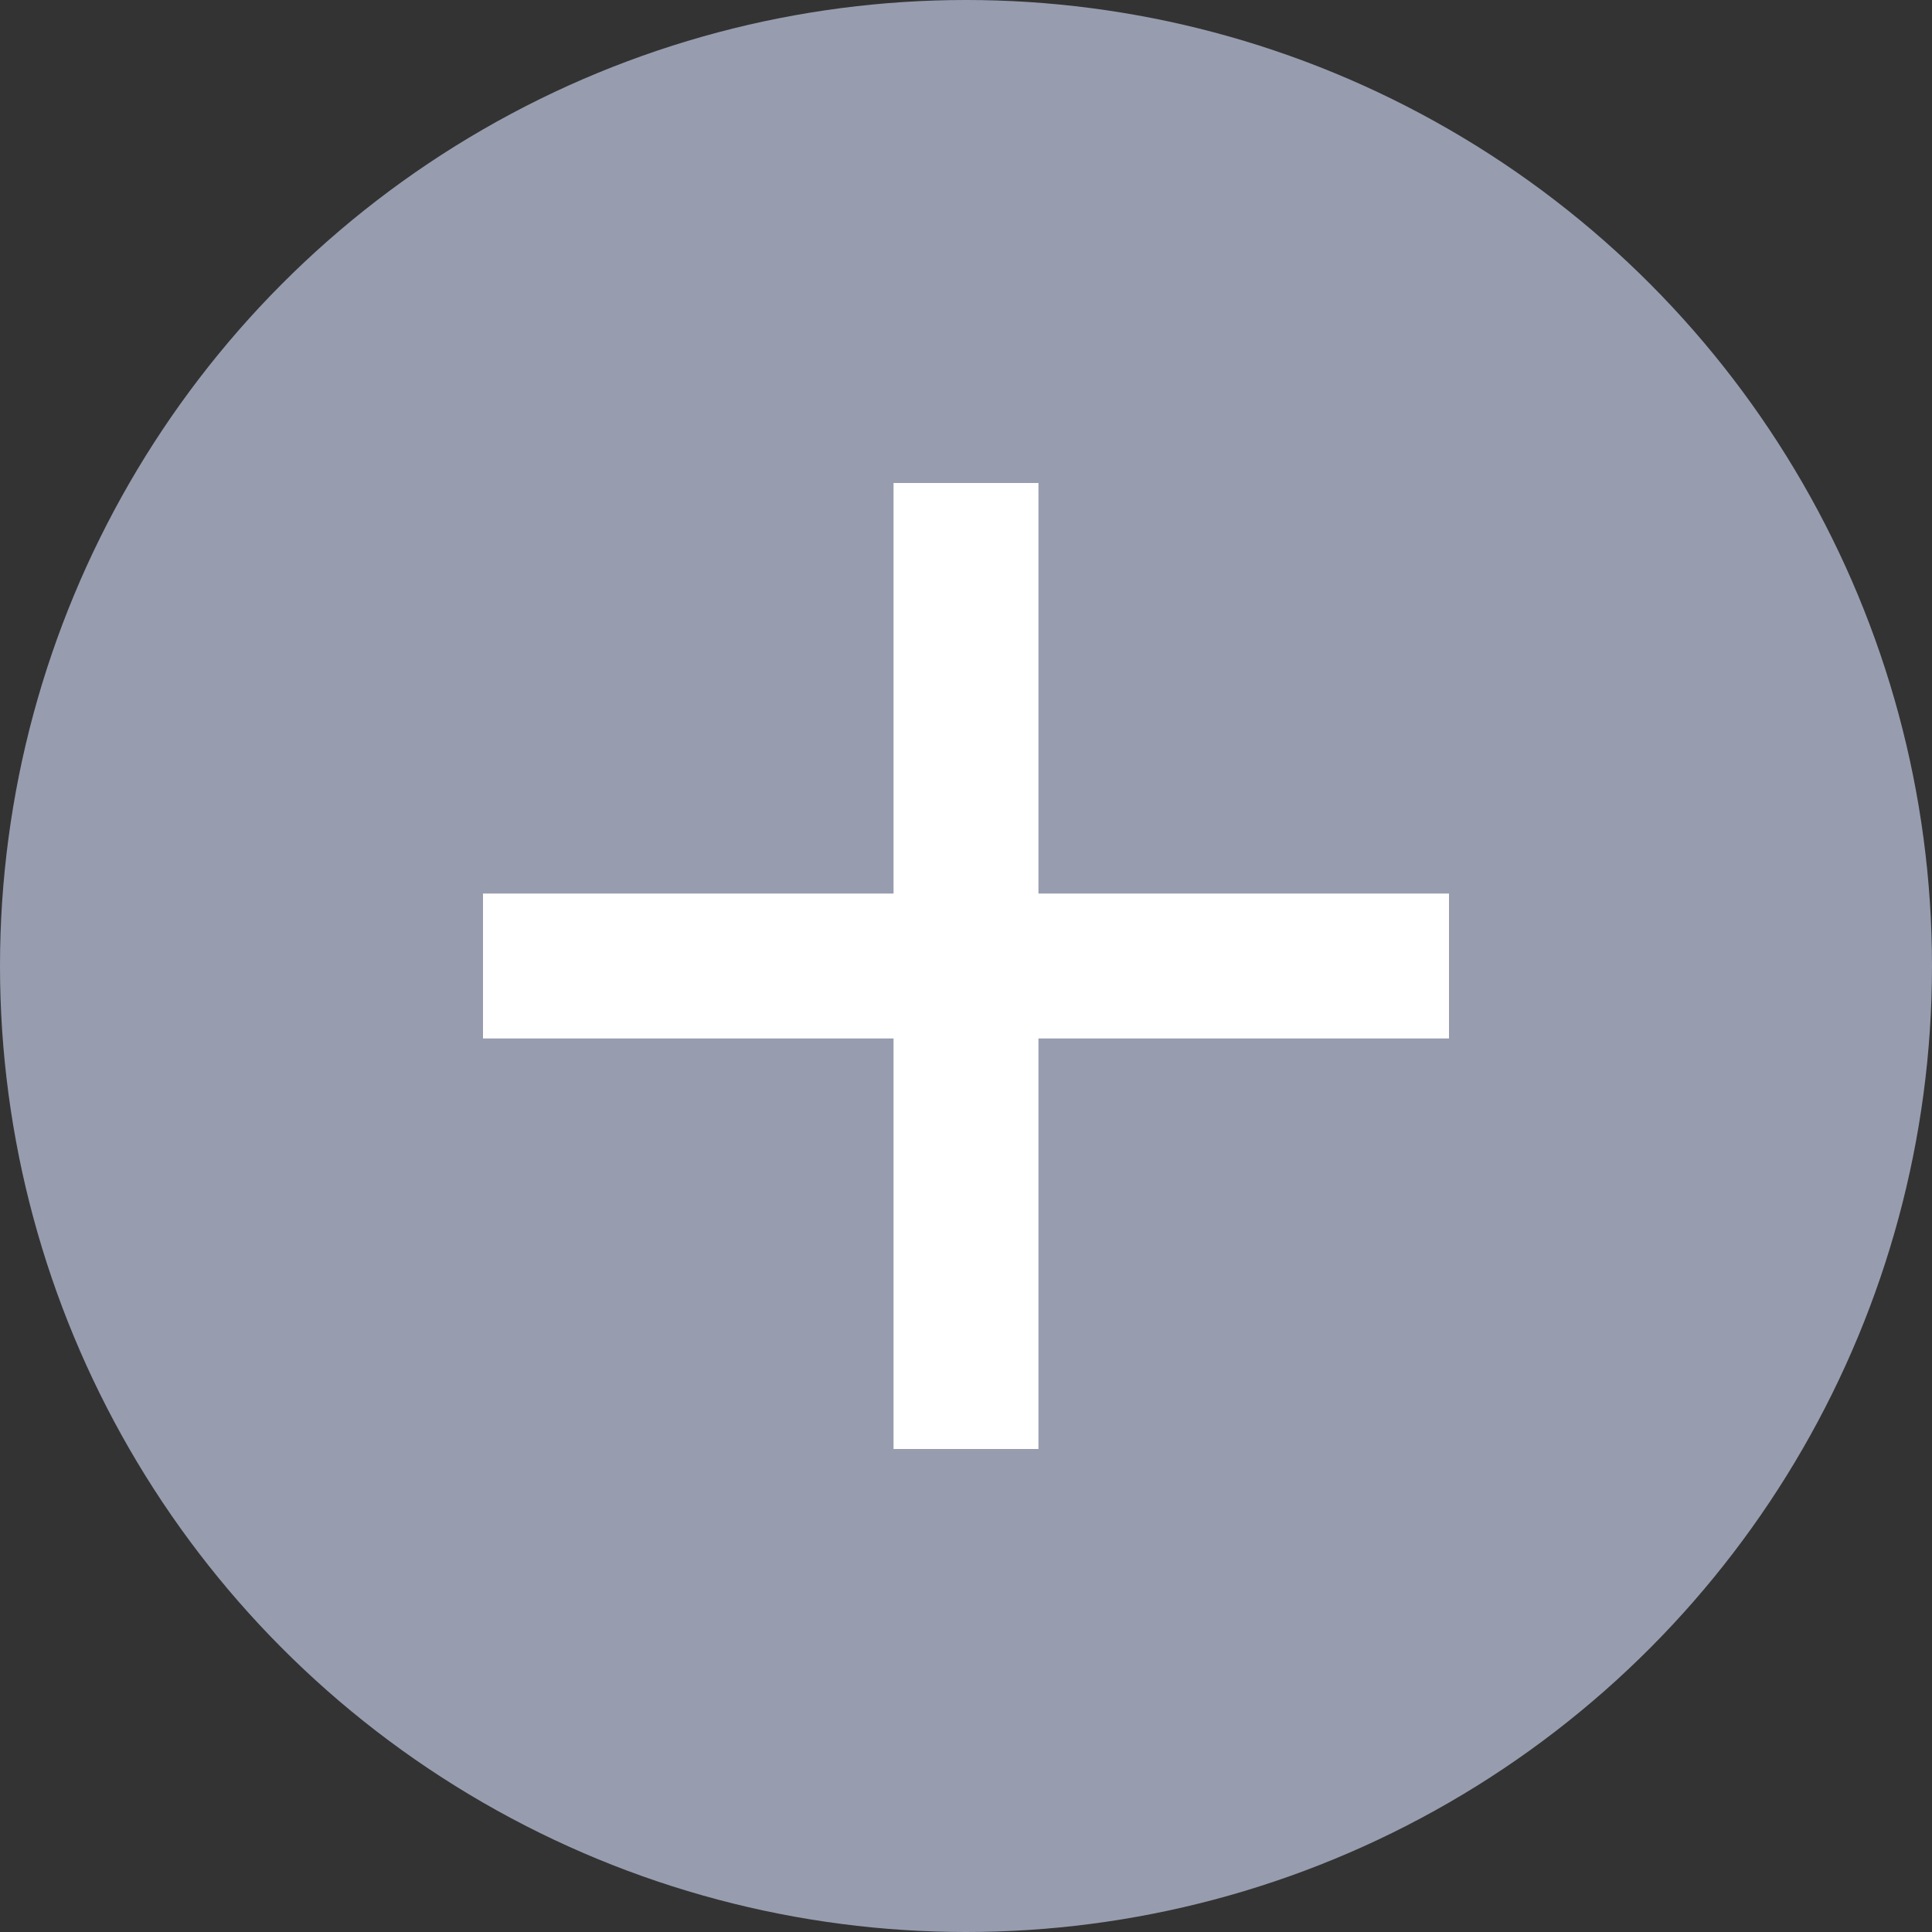 <svg width="16" height="16" viewBox="0 0 16 16" fill="none" xmlns="http://www.w3.org/2000/svg">
<rect x="0" y="0" width="16" height="16" fill="#333333" stroke="none"/>
<circle cx="8" cy="8" r="8" fill="#979DAF"/>
<path fill-rule="evenodd" clip-rule="evenodd" d="M7.4 8.6V12H8.6V8.6H12V7.4H8.6V4H7.4V7.4H4V8.6H7.4Z" fill="white"/>
</svg>
